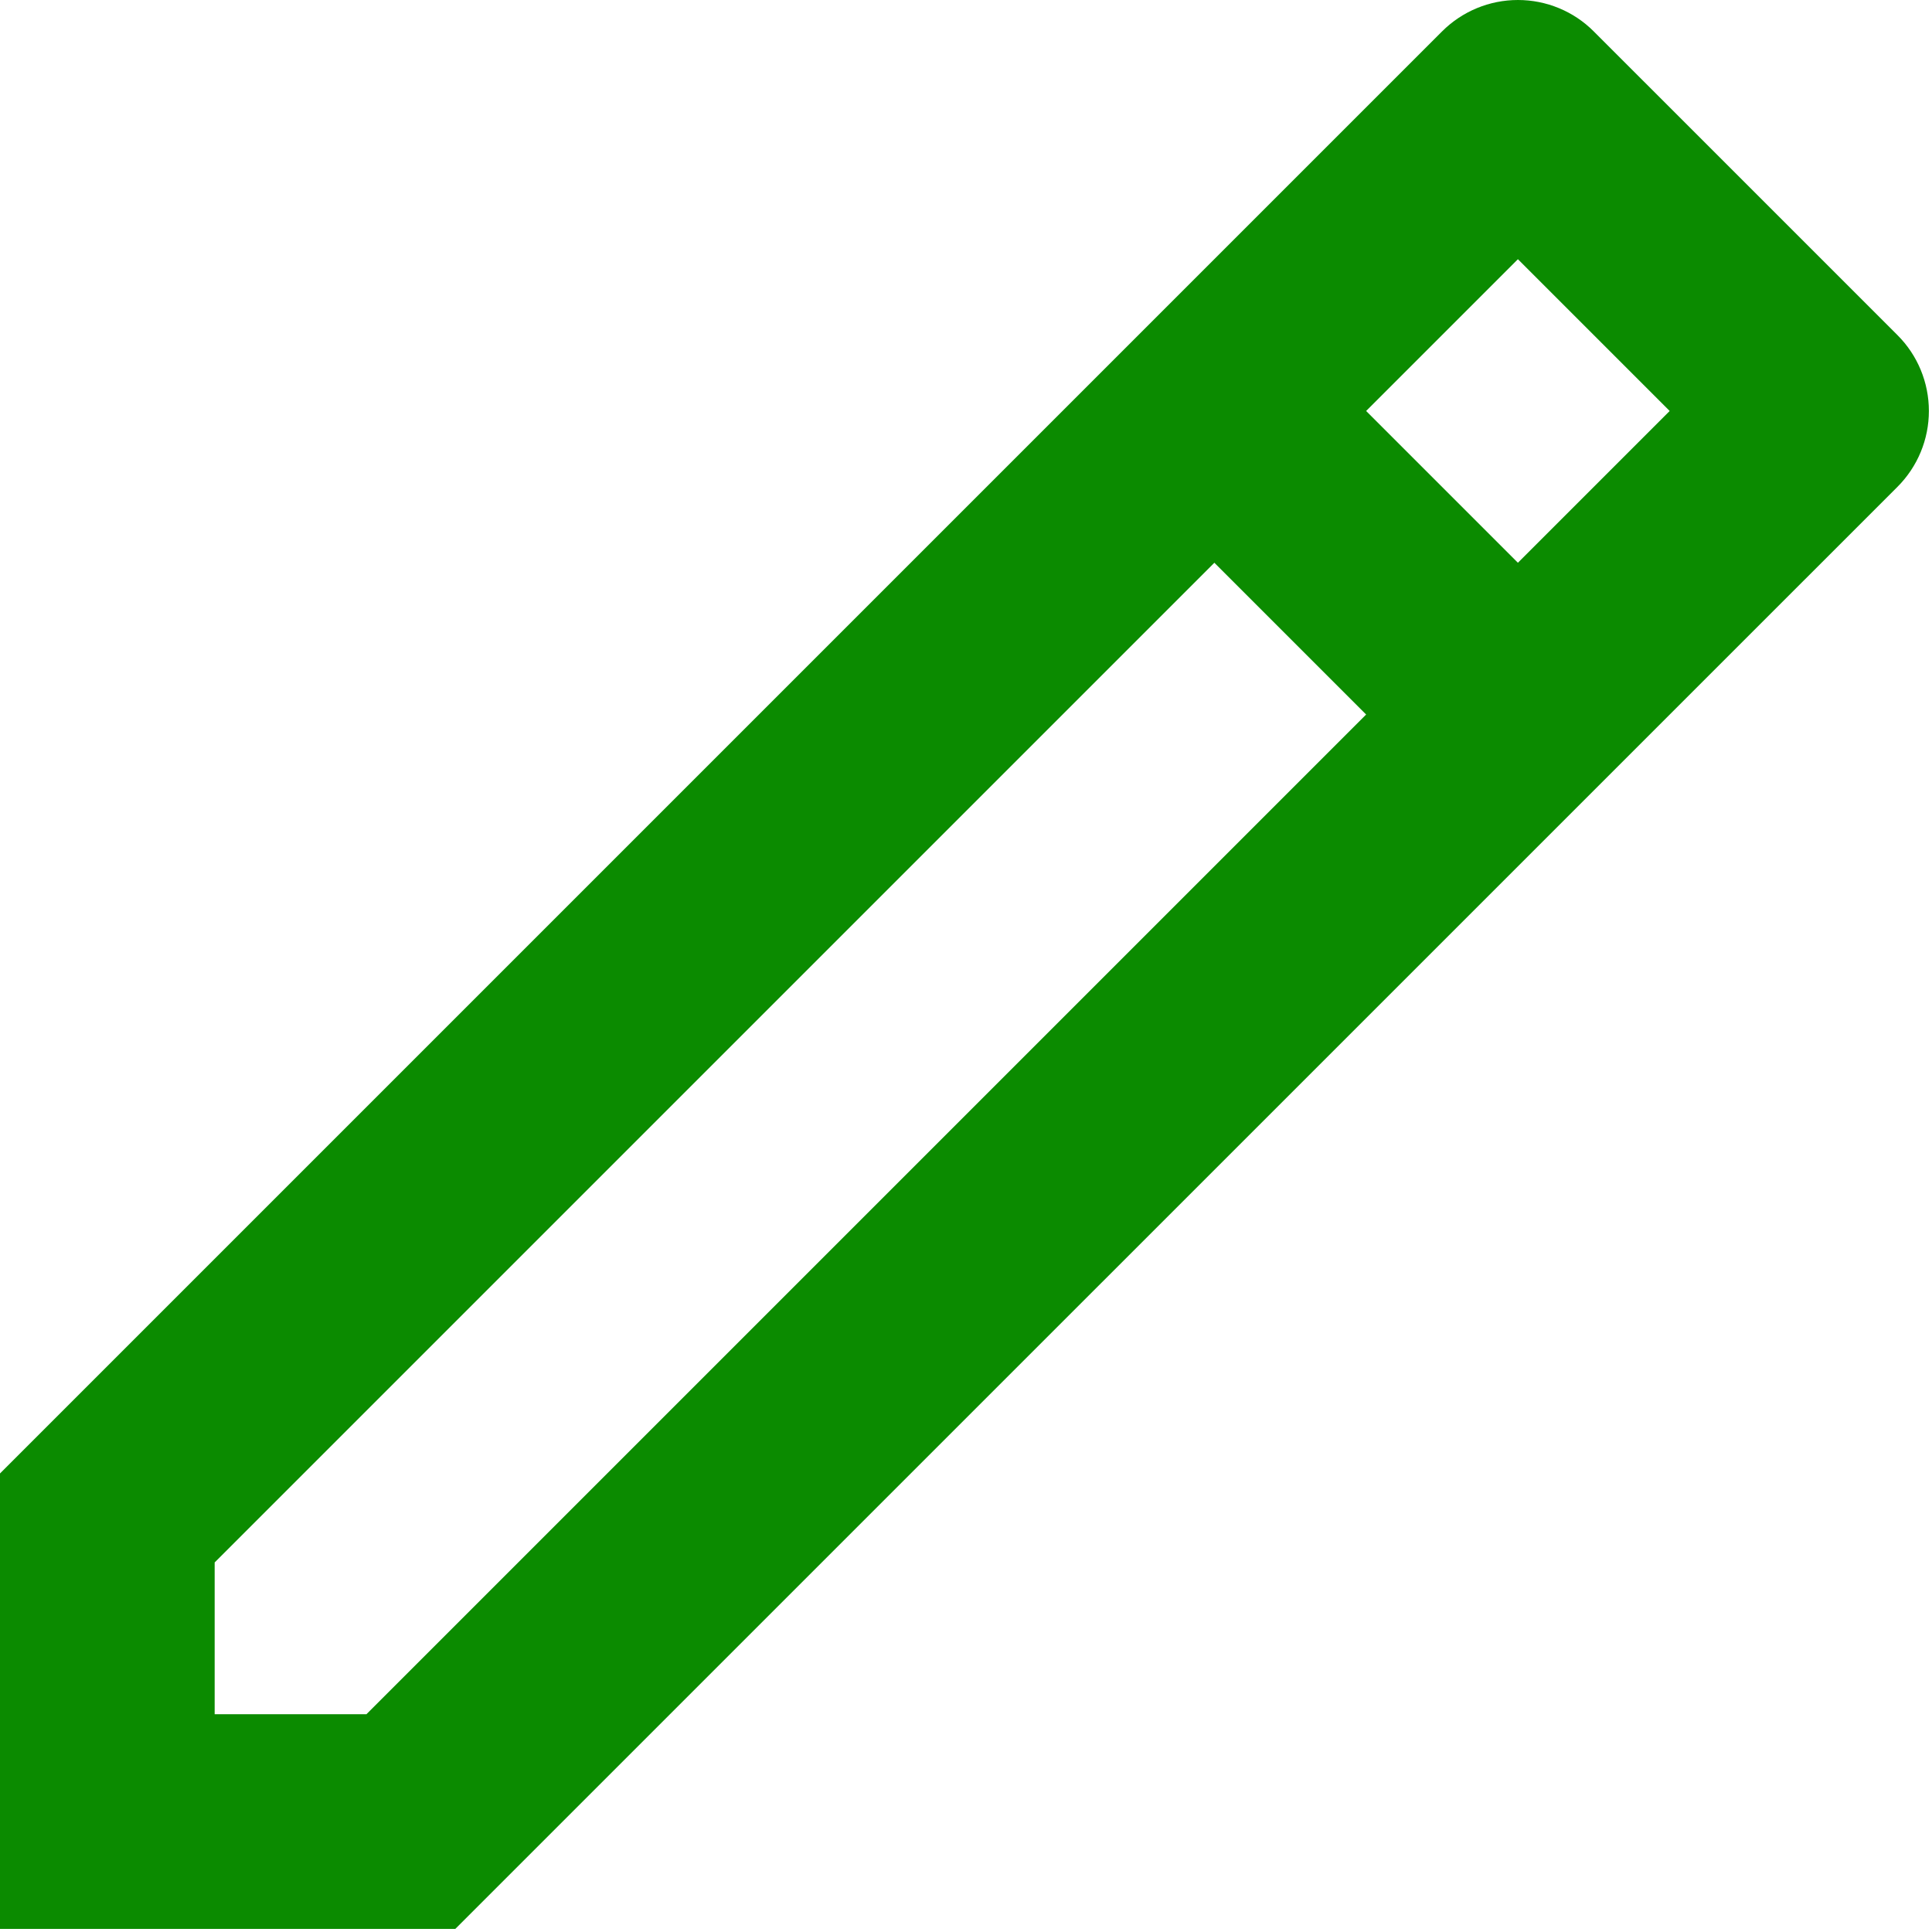 <svg width="18" height="18" viewBox="0 0 18 18" fill="none" xmlns="http://www.w3.org/2000/svg">
<path d="M12.728 6.657L11.314 5.243L2 14.557V15.971H3.414L12.728 6.657ZM14.142 5.243L15.556 3.829L14.142 2.415L12.728 3.829L14.142 5.243ZM4.242 17.971H0V13.728L13.435 0.293C13.623 0.105 13.877 0 14.142 0C14.407 0 14.662 0.105 14.849 0.293L17.678 3.122C17.866 3.309 17.971 3.564 17.971 3.829C17.971 4.094 17.866 4.348 17.678 4.536L4.242 17.971Z" fill="#0B8B00"/>
</svg>
